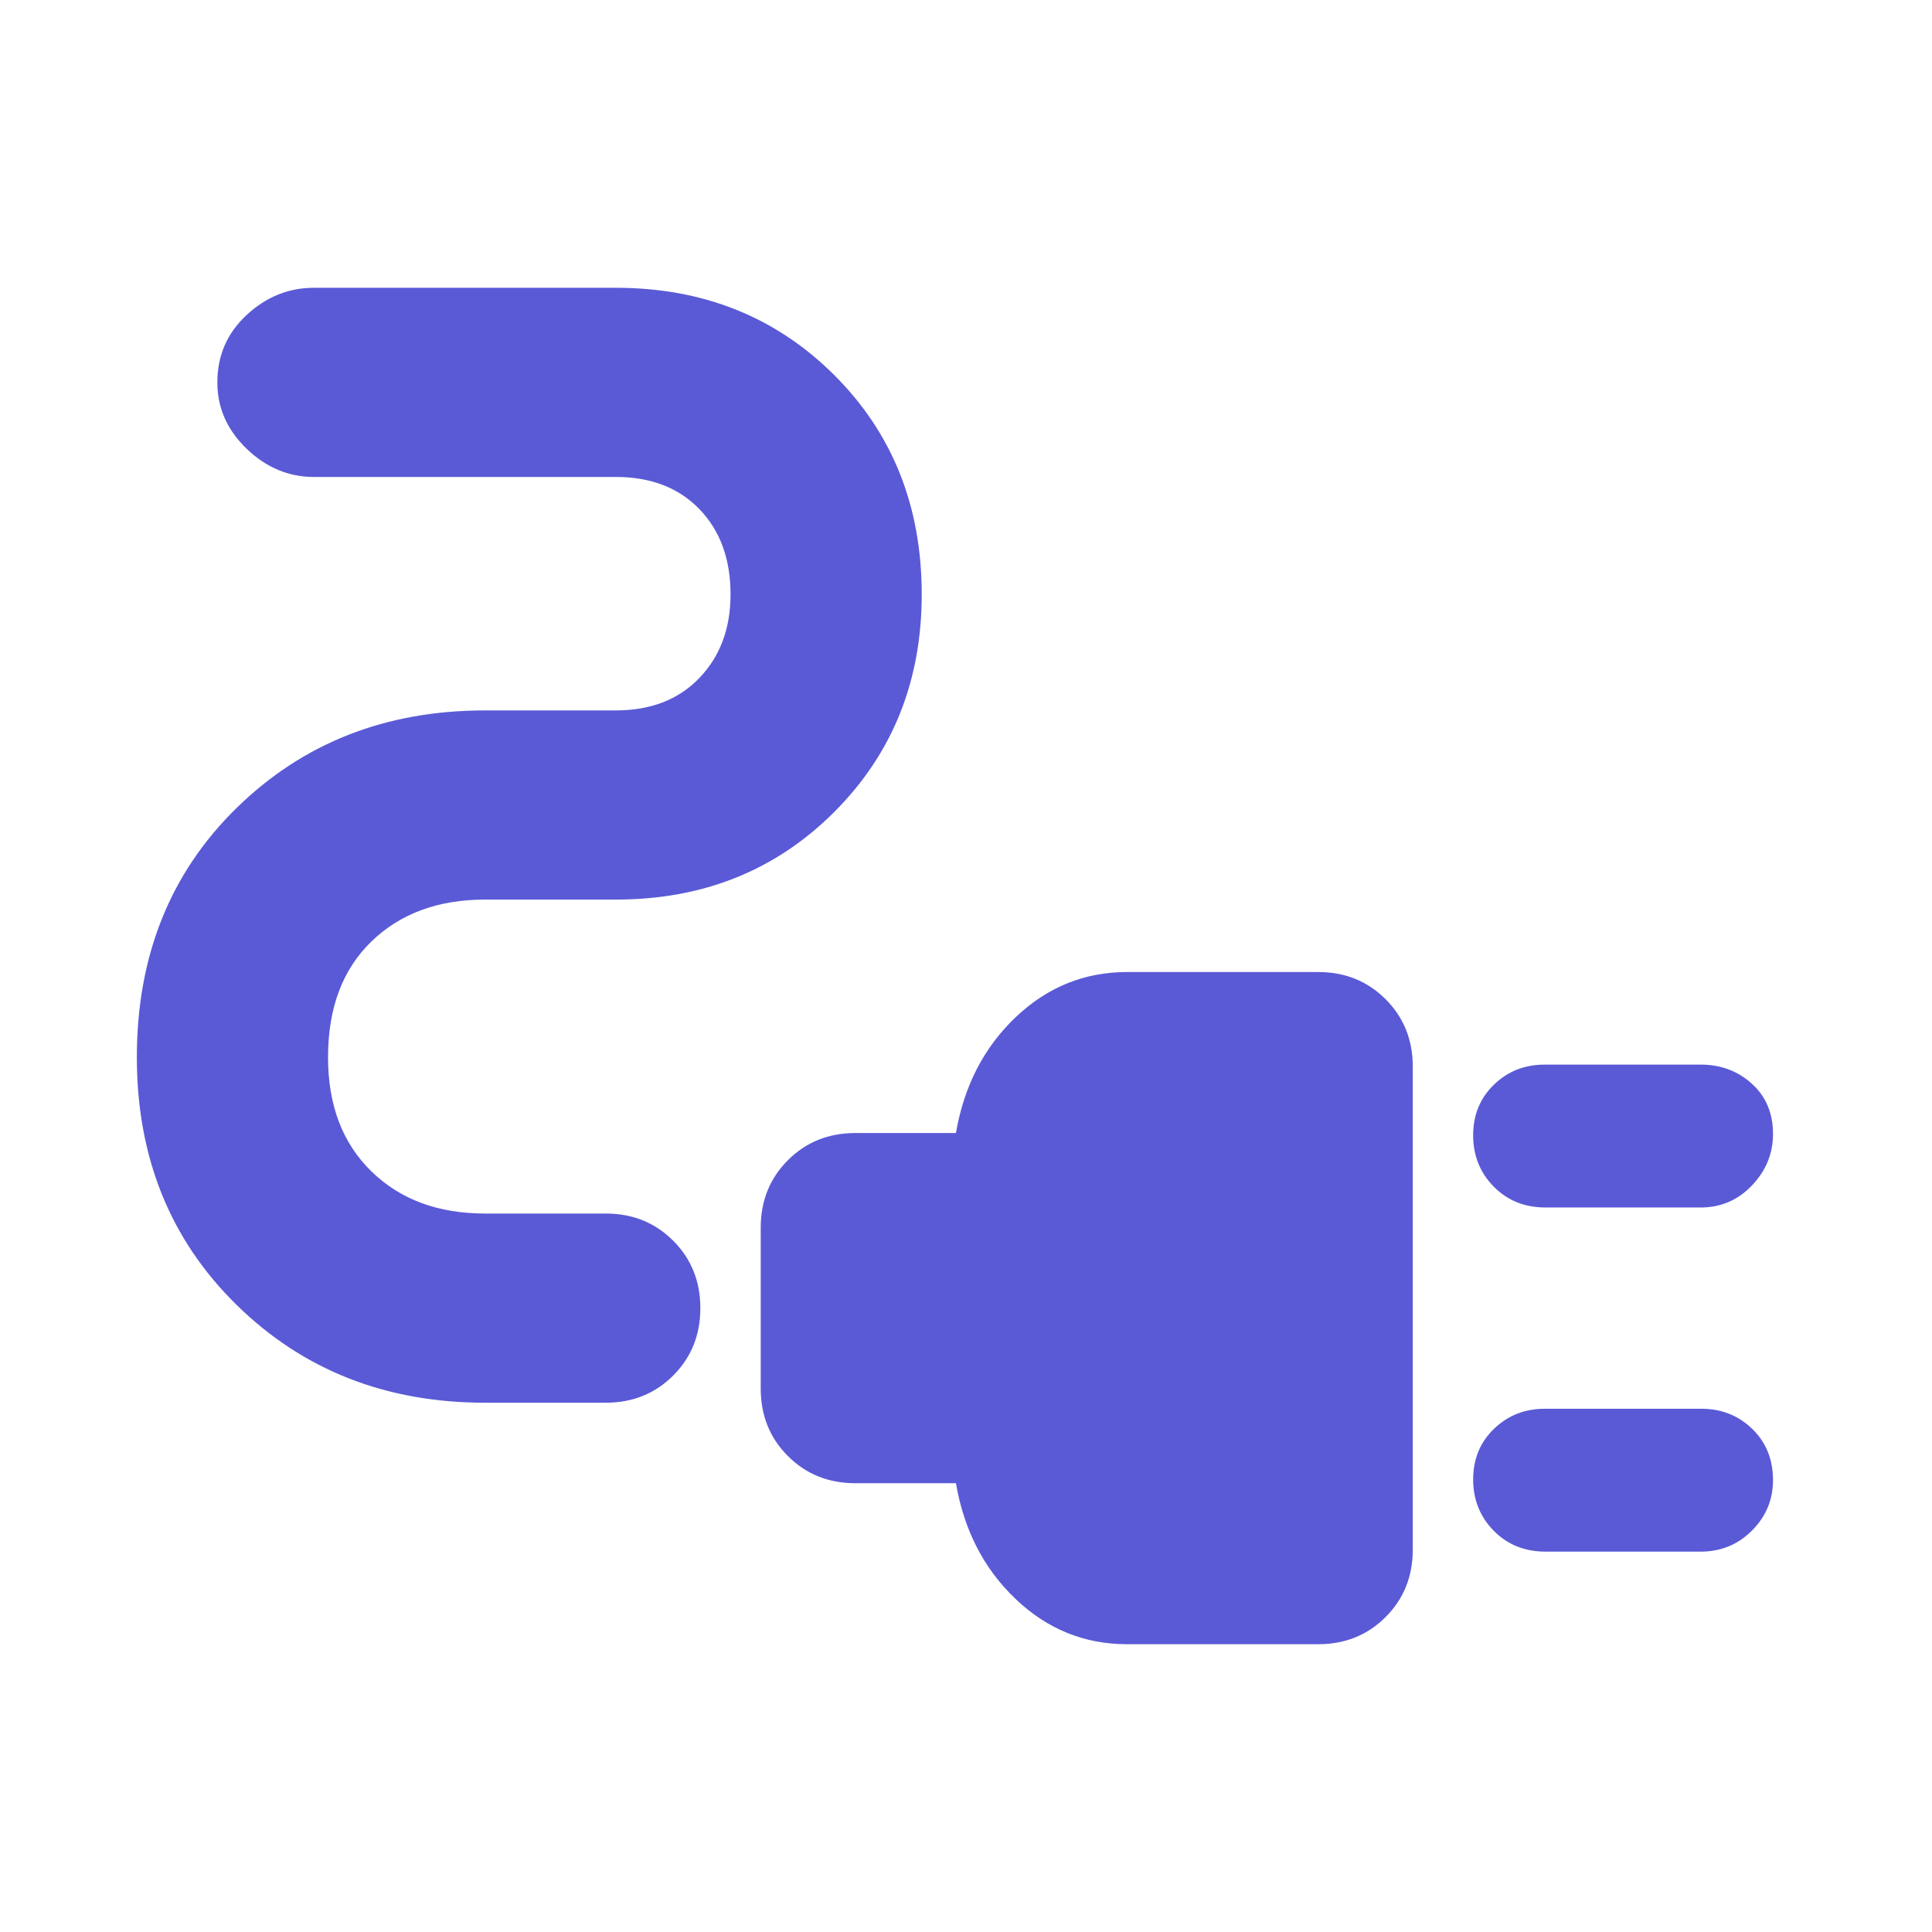 <svg xmlns="http://www.w3.org/2000/svg" height="48" viewBox="0 -960 960 960" width="48"><path fill="rgb(90, 90, 215)" d="M768-360q-15.58 0-25.79-10.39-10.21-10.4-10.21-25.5Q732-411 742.29-421t25.24-10h77.52q14.95 0 25.45 9.5t10.5 25q0 14.5-10.42 25.5-10.43 11-25.58 11h-77Zm0 171q-15.58 0-25.79-10.39-10.21-10.4-10.21-25.5Q732-240 742.33-250t25.34-10h77.66q15.01 0 25.34 10T881-224.5q0 14.5-10.42 25Q860.15-189 845-189h-77Zm-208 46q-31.76 0-55.38-22.5T475-223h-50q-20 0-33.5-13.5T378-270v-80q0-20 13.5-33.5T425-397h50q6-35 29.62-57.5T560-477h95q20 0 33.5 13.5T702-430v240q0 20-13.5 33.5T655-143h-95ZM241-263q-73.94 0-123.47-48.63T68-434.63Q68-510 117.53-558.5T241-607h65q26.08 0 41.54-16.15Q363-639.29 363-664.65 363-691 347.54-707T306-723H156q-18.87 0-33.44-14Q108-751 108-770q0-20 14.56-33.5Q137.13-817 156-817h150q65 0 108.5 43.34 43.5 43.35 43.5 109 0 64.66-43.5 108.16T306-513h-65q-35 0-56.5 20.87t-21.5 57.5Q163-399 184.5-378t56.5 21h60q20 0 33.5 13.5T348-310q0 20-13.5 33.5T301-263h-60Z"/></svg>